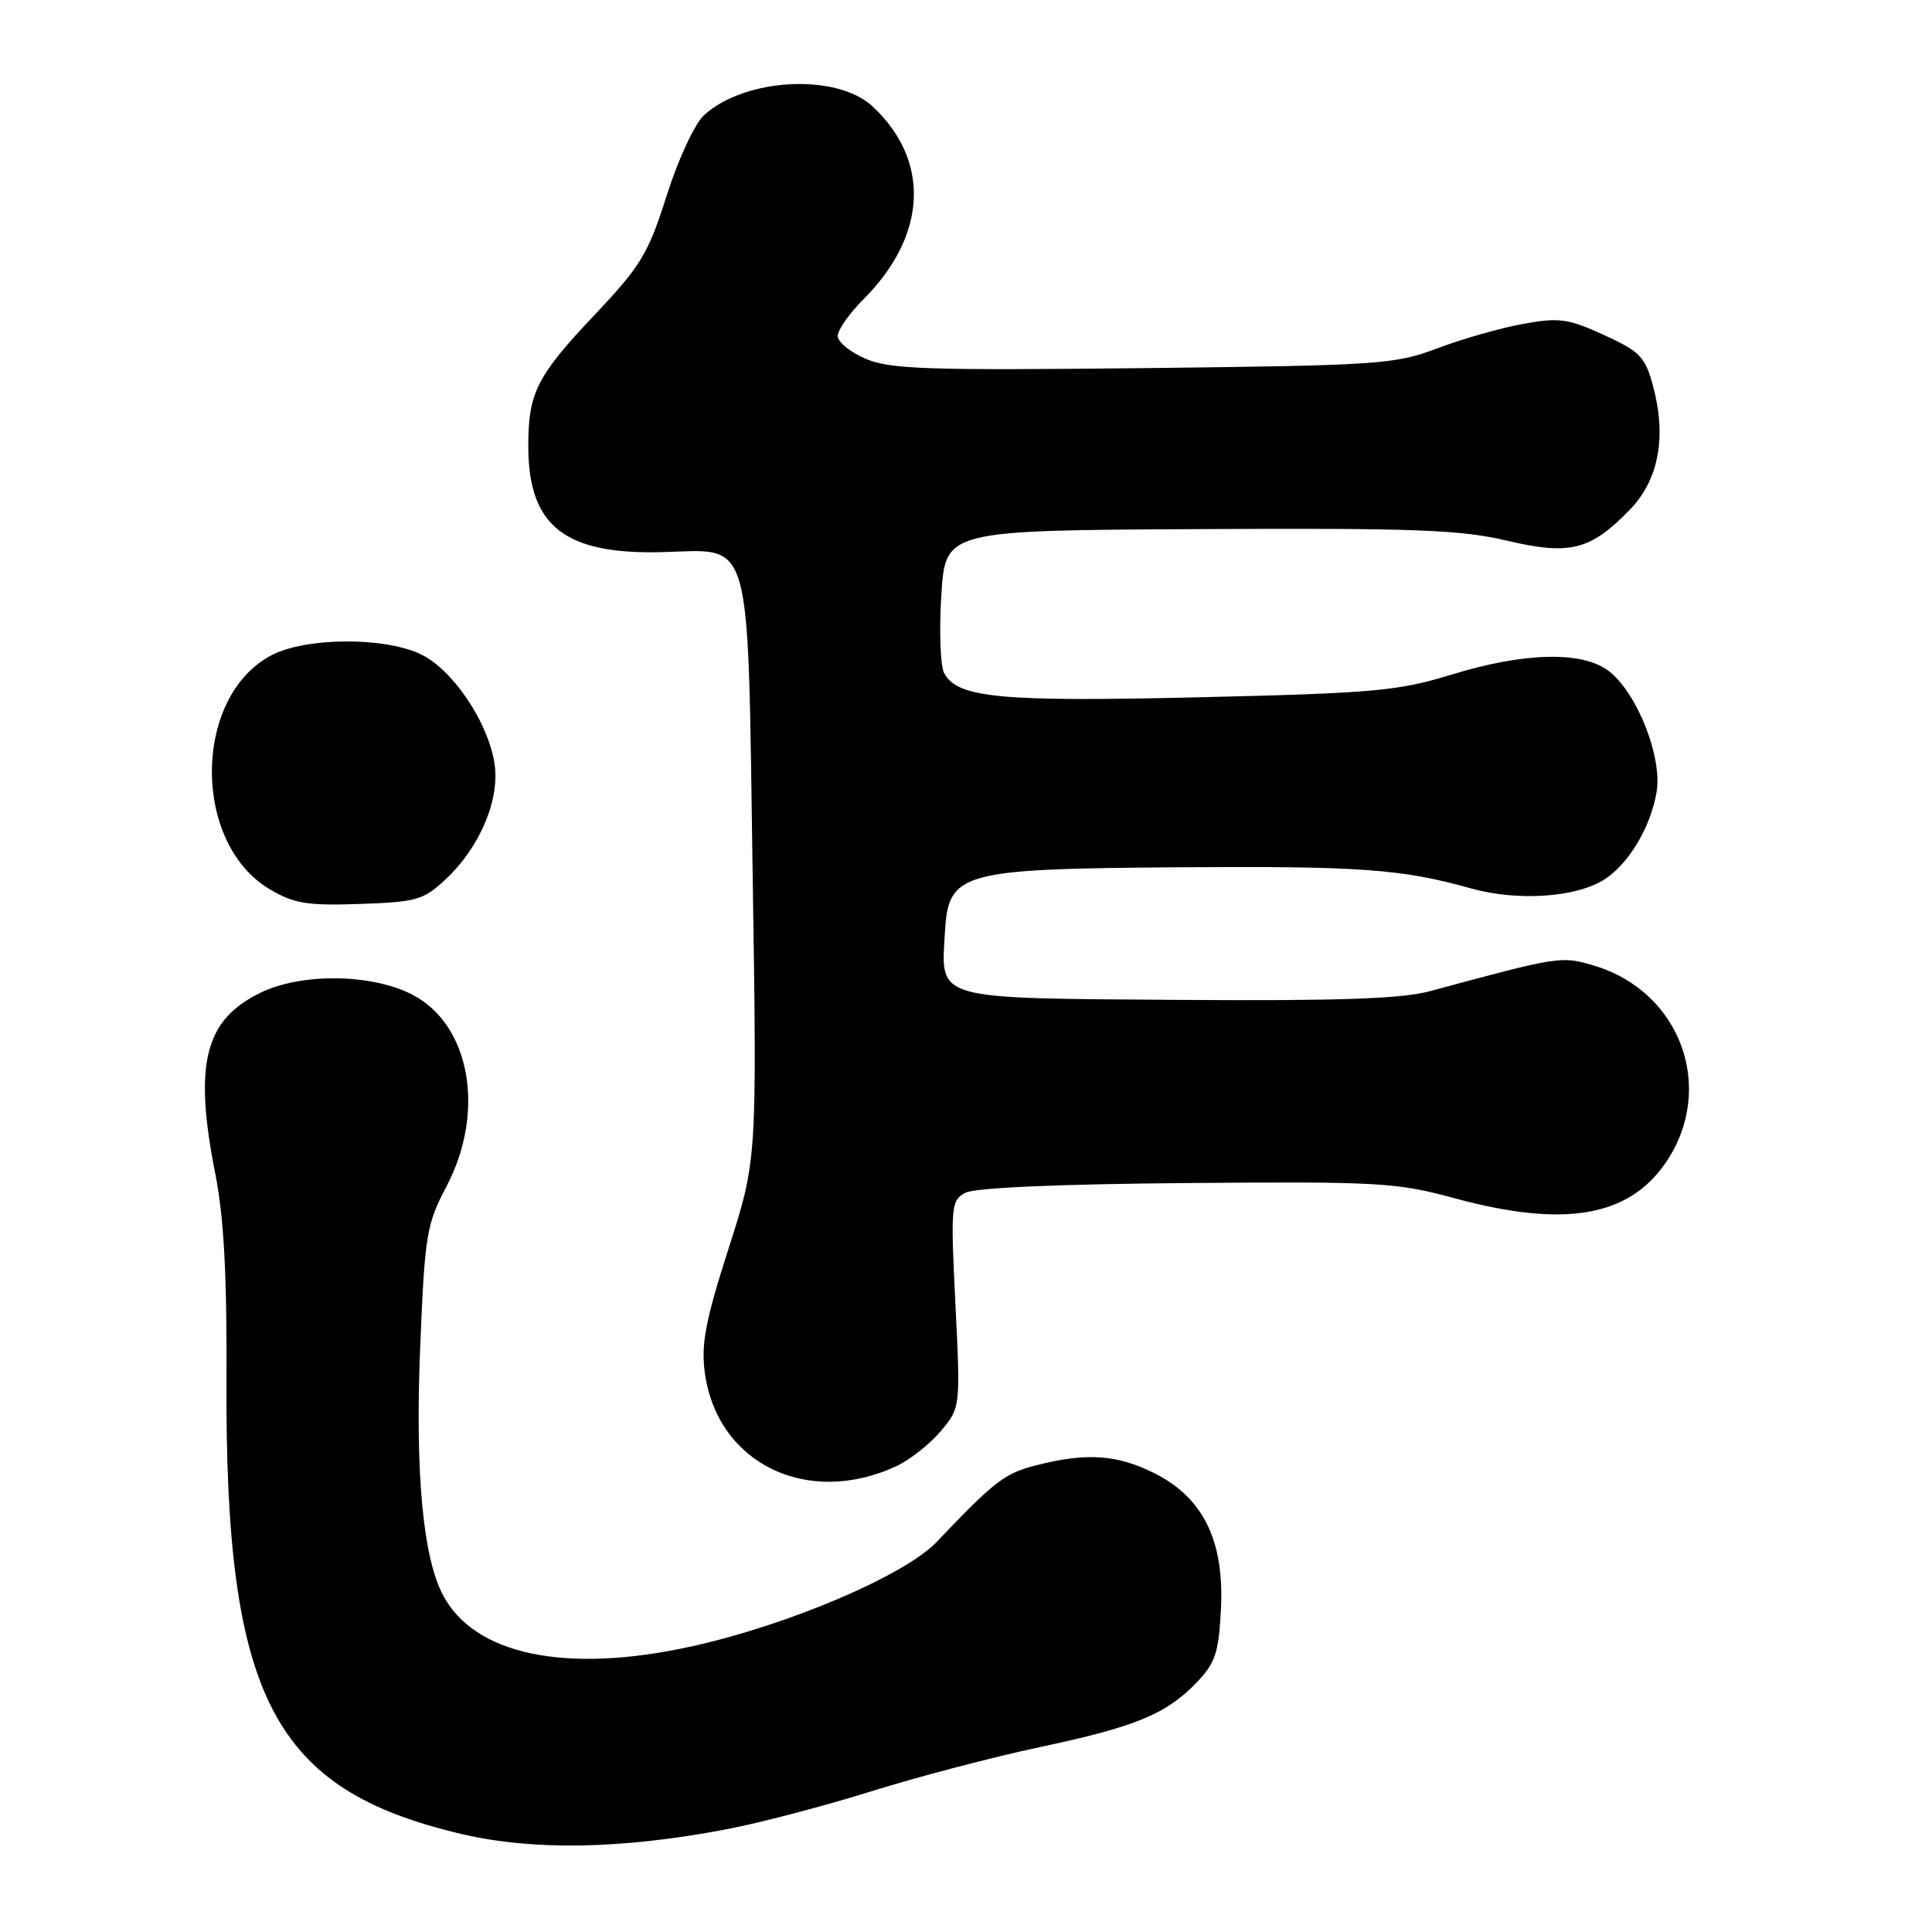 <?xml version="1.0" encoding="UTF-8" standalone="no"?>
<!DOCTYPE svg PUBLIC "-//W3C//DTD SVG 1.1//EN" "http://www.w3.org/Graphics/SVG/1.1/DTD/svg11.dtd" >
<svg xmlns="http://www.w3.org/2000/svg" xmlns:xlink="http://www.w3.org/1999/xlink" version="1.1" viewBox="0 0 256 256">
 <g >
 <path fill="currentColor"
d=" M 96.10 242.42 C 100.56 241.58 109.22 239.31 115.35 237.39 C 121.48 235.47 131.53 232.83 137.69 231.52 C 150.46 228.82 154.53 227.14 158.58 222.92 C 161.04 220.35 161.49 218.99 161.78 213.22 C 162.24 204.21 159.46 198.49 153.04 195.25 C 148.07 192.74 144.05 192.45 137.41 194.13 C 133.14 195.20 131.81 196.22 124.12 204.31 C 119.89 208.75 104.52 215.31 91.66 218.15 C 74.99 221.84 62.77 219.29 58.64 211.25 C 56.01 206.15 55.00 194.92 55.68 178.42 C 56.29 163.60 56.51 162.23 59.17 157.19 C 64.37 147.28 62.31 135.75 54.62 131.79 C 49.29 129.03 40.06 128.90 34.63 131.49 C 27.10 135.09 25.63 140.93 28.55 155.66 C 29.66 161.24 30.08 169.03 30.01 182.68 C 29.80 224.94 36.12 237.16 61.22 243.03 C 70.66 245.23 82.35 245.03 96.10 242.42 Z  M 118.76 194.28 C 120.56 193.44 123.20 191.36 124.65 189.64 C 127.27 186.52 127.27 186.52 126.60 172.82 C 125.95 159.78 126.02 159.06 127.91 158.05 C 129.15 157.38 140.20 156.90 157.20 156.76 C 182.72 156.55 185.04 156.68 192.72 158.77 C 207.25 162.71 215.79 161.27 220.73 154.04 C 227.40 144.26 222.73 131.40 211.25 127.96 C 206.88 126.65 206.69 126.68 189.50 131.33 C 185.75 132.35 177.40 132.64 156.09 132.49 C 123.52 132.25 124.67 132.59 125.21 123.50 C 125.67 115.57 127.24 115.13 156.00 114.92 C 180.30 114.75 185.72 115.14 194.92 117.72 C 201.13 119.46 208.95 118.92 212.67 116.48 C 215.87 114.38 218.73 109.56 219.51 104.93 C 220.28 100.35 216.96 91.90 213.23 88.96 C 209.77 86.24 202.04 86.40 192.30 89.40 C 185.25 91.56 182.06 91.85 159.00 92.39 C 132.57 93.02 126.86 92.48 125.11 89.20 C 124.60 88.26 124.43 83.62 124.73 78.89 C 125.26 70.28 125.26 70.28 158.86 70.11 C 187.35 69.96 193.54 70.19 199.63 71.63 C 208.03 73.61 210.74 72.93 215.98 67.52 C 219.79 63.59 220.85 57.89 219.04 51.16 C 218.00 47.28 217.32 46.58 212.54 44.39 C 207.79 42.22 206.60 42.05 201.85 42.91 C 198.91 43.44 193.80 44.89 190.50 46.14 C 184.79 48.29 182.89 48.42 151.50 48.78 C 123.05 49.09 117.98 48.93 114.75 47.56 C 112.69 46.69 111.00 45.32 111.00 44.52 C 111.00 43.72 112.54 41.53 114.41 39.66 C 122.86 31.20 123.33 21.31 115.63 14.11 C 110.89 9.68 98.73 10.30 93.30 15.25 C 92.06 16.38 89.90 21.02 88.35 25.88 C 85.89 33.63 84.93 35.23 78.80 41.71 C 71.12 49.83 70.00 52.04 70.00 59.11 C 70.00 69.69 74.79 73.49 87.71 73.16 C 99.83 72.85 99.04 70.03 99.73 115.79 C 100.31 153.69 100.31 153.69 96.53 165.46 C 93.48 174.98 92.88 178.12 93.39 181.87 C 95.01 193.91 106.96 199.75 118.76 194.28 Z  M 59.06 116.50 C 63.66 112.19 66.31 105.80 65.50 101.01 C 64.57 95.50 59.91 88.66 55.73 86.68 C 50.87 84.37 40.52 84.45 35.98 86.82 C 25.56 92.28 25.41 111.70 35.74 117.83 C 38.95 119.73 40.70 120.02 47.68 119.78 C 55.22 119.52 56.12 119.26 59.06 116.50 Z "/>
</g>
</svg>